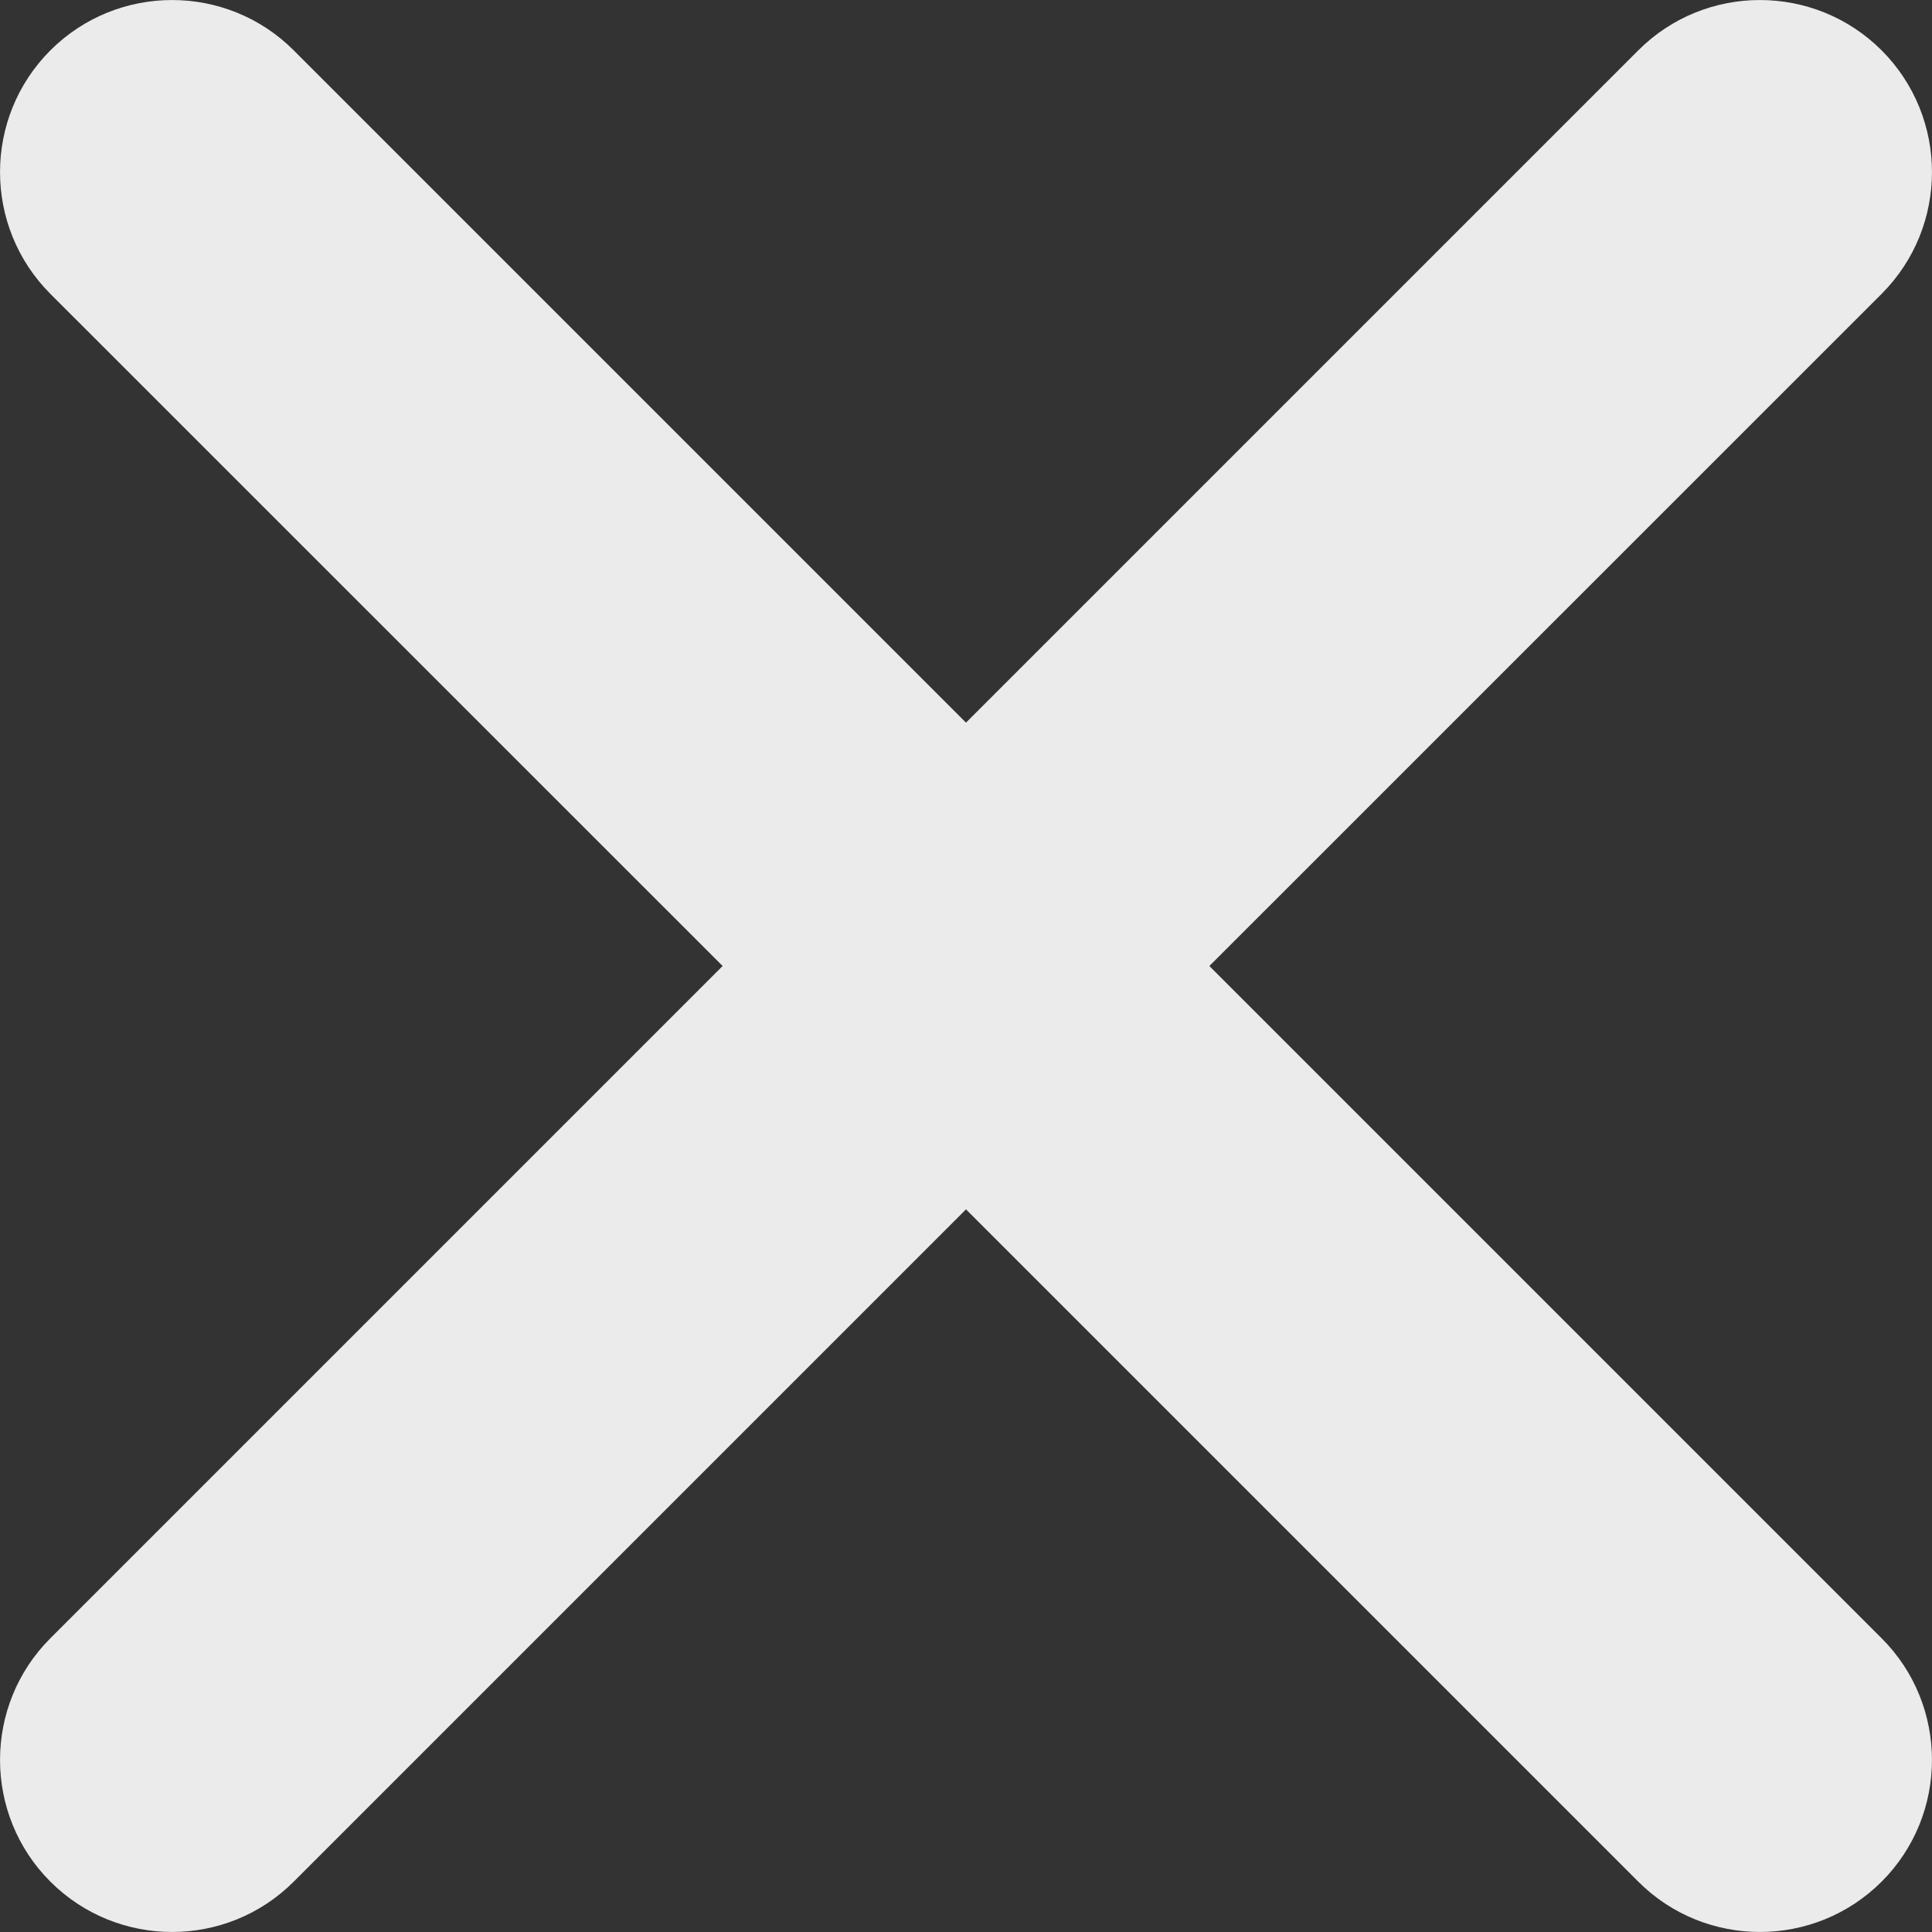 <?xml version="1.0" standalone="no"?><!-- Generator: Gravit.io --><svg xmlns="http://www.w3.org/2000/svg" xmlns:xlink="http://www.w3.org/1999/xlink" style="isolation:isolate" viewBox="3 3.413 16.266 16.266" width="16.266" height="16.266"><rect x="3" y="3.413" width="16.266" height="16.266" fill="#333333" stroke="none"/><path d=" M 11.133 9.497 L 5.473 3.837 C 4.908 3.272 3.99 3.272 3.424 3.837 L 3.424 3.837 C 2.859 4.403 2.859 5.321 3.424 5.887 L 9.084 11.546 L 3.424 17.206 C 2.859 17.771 2.859 18.69 3.424 19.255 L 3.424 19.255 C 3.99 19.82 4.908 19.82 5.473 19.255 L 11.133 13.595 L 16.793 19.255 C 17.358 19.82 18.276 19.82 18.842 19.255 L 18.842 19.255 C 19.407 18.69 19.407 17.771 18.842 17.206 L 13.182 11.546 L 18.842 5.887 C 19.407 5.321 19.407 4.403 18.842 3.837 L 18.842 3.837 C 18.276 3.272 17.358 3.272 16.793 3.837 L 11.133 9.497 Z " fill-rule="evenodd" fill="rgb(235,235,235)"/></svg>